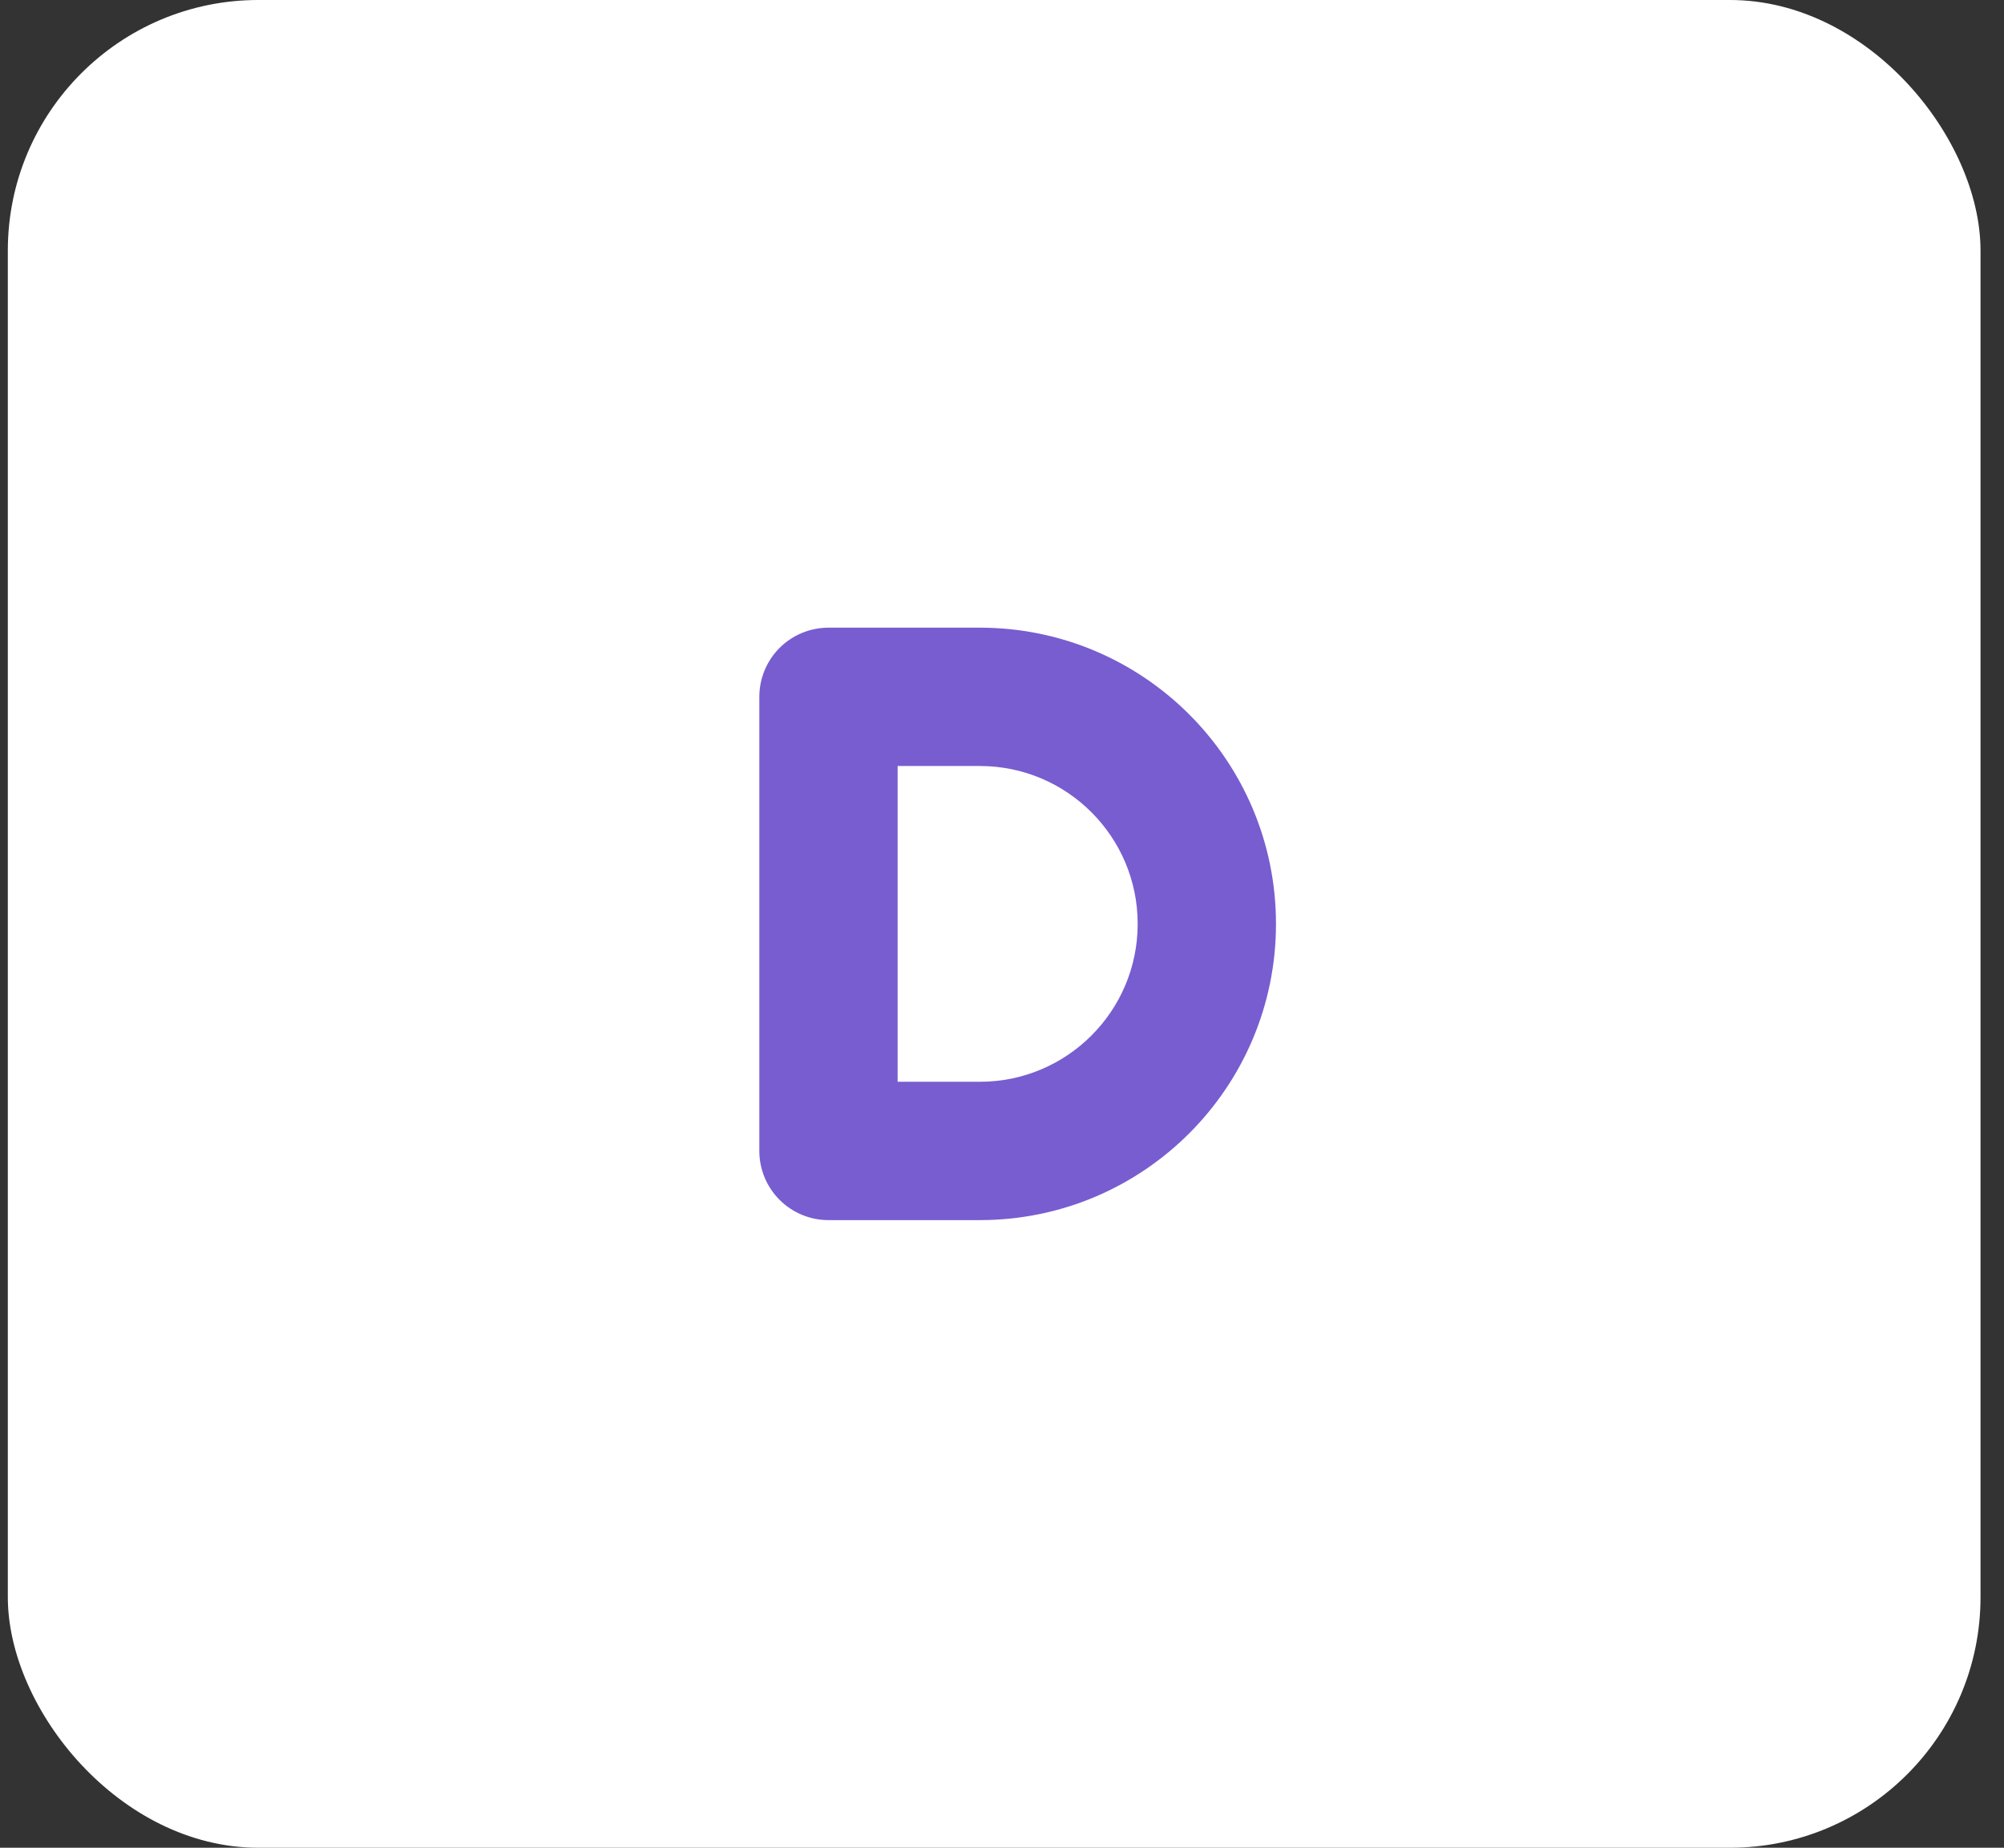 <svg width="64" height="59" viewBox="0 0 64 59" fill="none" xmlns="http://www.w3.org/2000/svg">
<rect x="0" y="0" width="64" height="59" fill="#333333" stroke="none"/>
<rect x="0.25" width="63" height="59" rx="8" fill="white"/>
<path d="M25.25 21.042C24.93 21.363 24.75 21.797 24.75 22.25V36.75C24.75 37.203 24.93 37.638 25.25 37.958C25.571 38.279 26.005 38.459 26.458 38.459H31.292C36.239 38.459 40.25 34.448 40.25 29.5C40.25 24.553 36.239 20.542 31.292 20.542H26.458C26.005 20.542 25.571 20.722 25.25 21.042ZM31.292 35.042H28.167V23.959H31.292C34.352 23.959 36.833 26.44 36.833 29.5C36.833 32.561 34.352 35.042 31.292 35.042Z" fill="#775DD0" stroke="#775DD0"/>
</svg>
